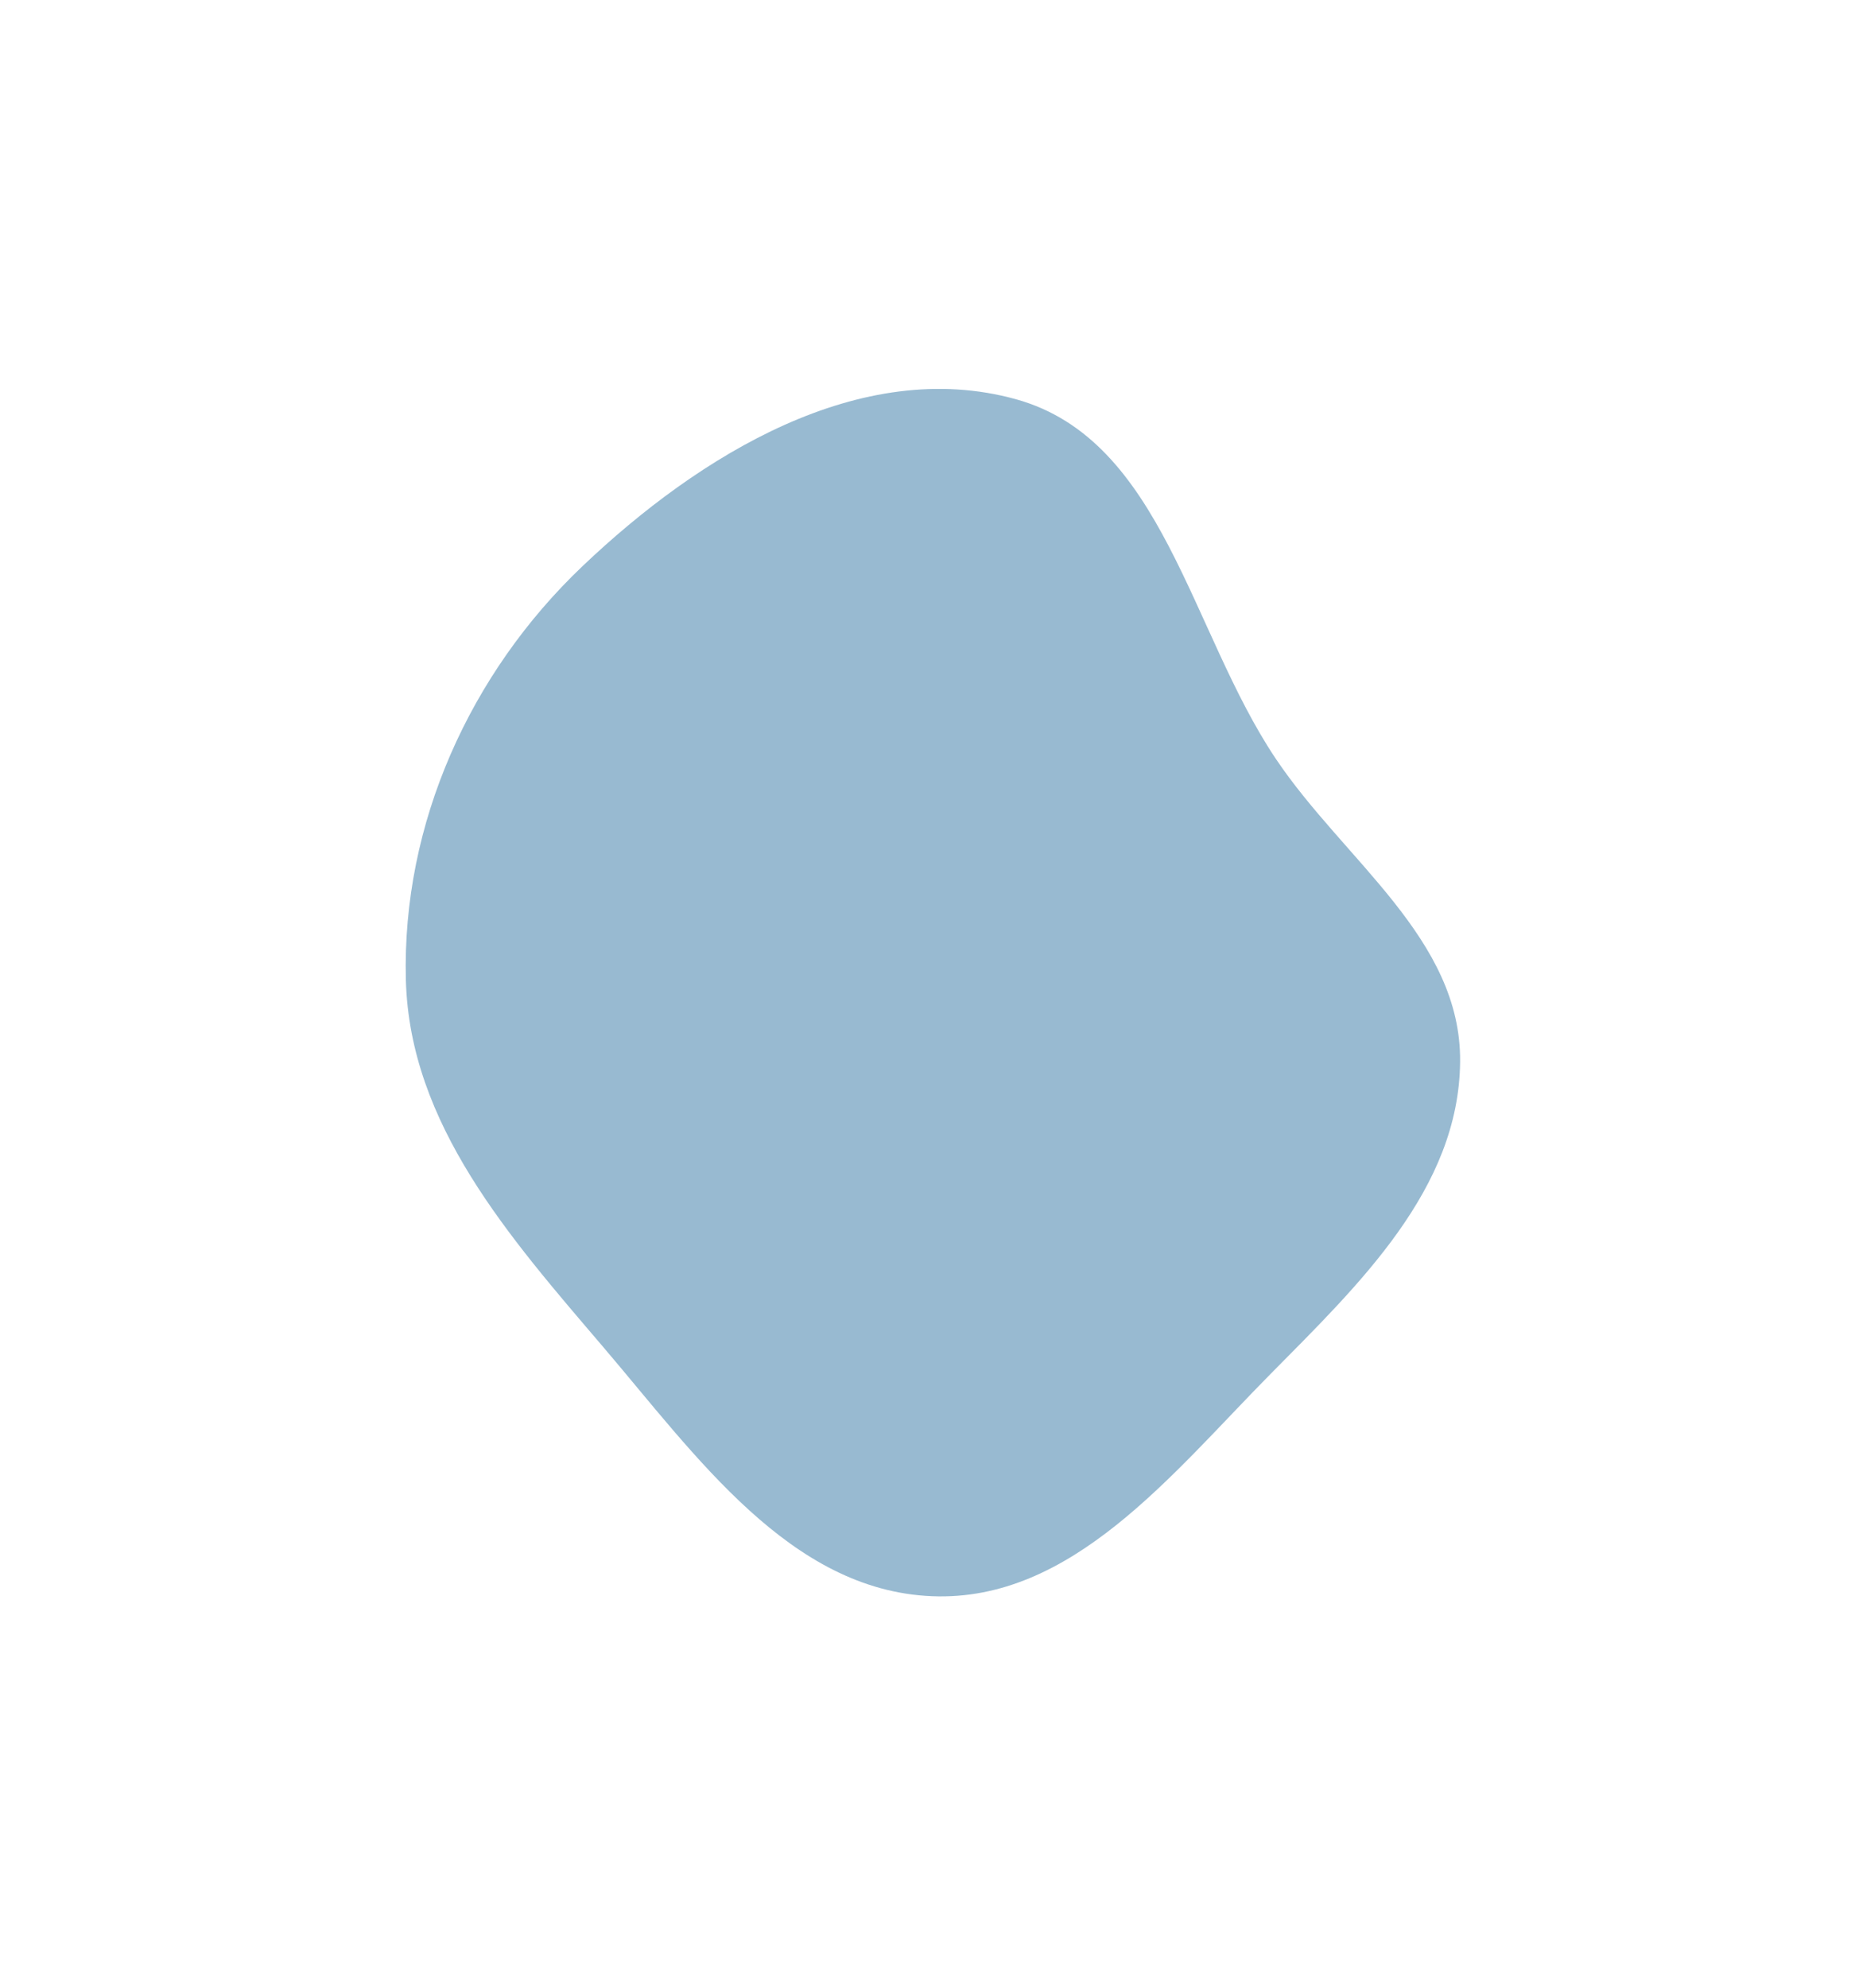 <svg xmlns="http://www.w3.org/2000/svg" width="1237.176" height="1325.494" viewBox="0 0 1237.176 1325.494">
  <defs>
    <style>
      .cls-1 {
        fill: #166298;
        fill-rule: evenodd;
        opacity: 0.438;
      }
    </style>
  </defs>
  <path id="Vector" class="cls-1" d="M682.758,475C665.513,577.9,601.6,667.609,514.505,723.229c-90.814,58-208.784,102.086-305.086,54.053C118.554,731.96,124.937,603.5,85.143,509.074,53.336,433.6-13.389,367.744,2.953,287.354c16.921-83.24,94.406-132.867,163.922-180.341C244.331,54.116,325.86-16.87,416.78,4.741c92.245,21.926,136.588,122,183.729,205.345C647.727,293.569,698.661,380.119,682.758,475Z" transform="translate(1031.538 989.206) rotate(169)"/>
</svg>
